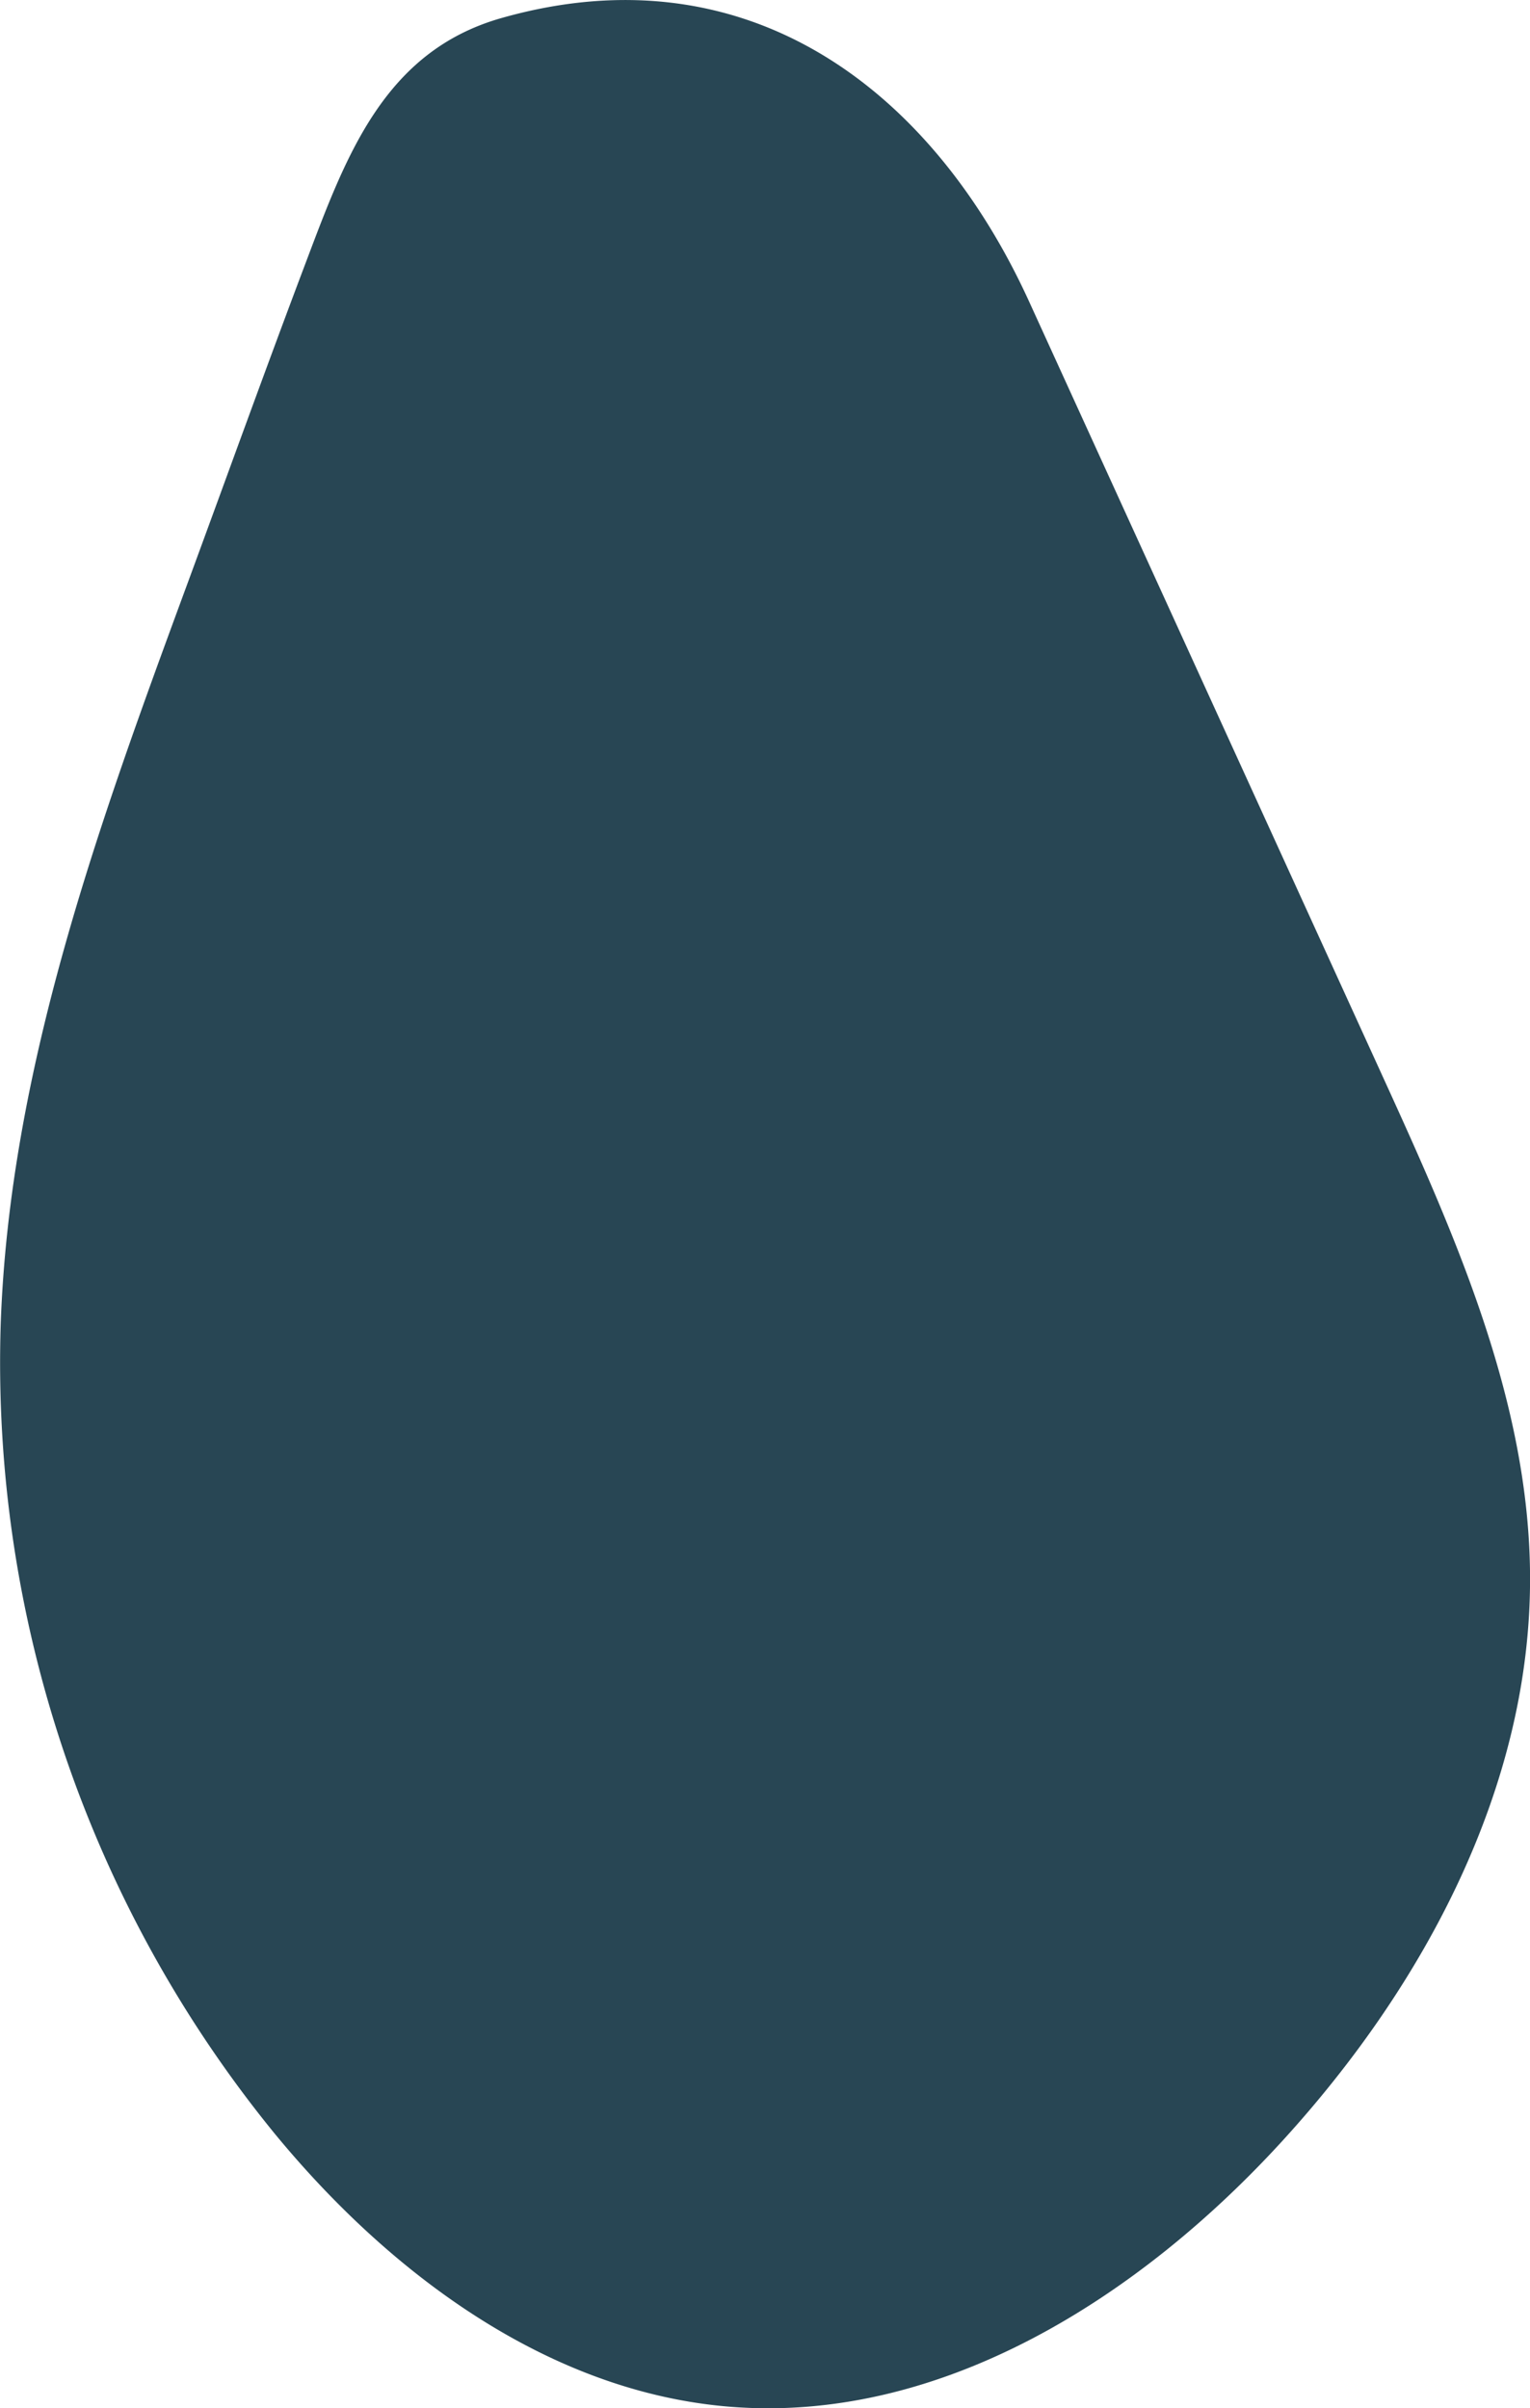 <svg xmlns="http://www.w3.org/2000/svg" width="58.213" height="91.614" viewBox="0 0 58.213 91.614">
  <path id="Path_273" data-name="Path 273" d="M455.13,223.513c-3.361,9.125-6.76,18.441-7.1,28.159a46.4,46.4,0,0,0,10.4,30.764c4.412,5.374,10.477,9.89,17.409,10.424,8.013.617,15.542-4.19,20.961-10.124,5.394-5.907,9.452-13.468,9.418-21.466-.028-6.681-2.855-12.991-5.629-19.069l-13.431-29.431c-3.692-8.09-10.743-13.437-20.077-10.784-4.47,1.271-5.914,5.252-7.432,9.271C458.109,215.329,456.635,219.428,455.13,223.513Z" transform="translate(-448.003 -201.299)" fill="#284654"/>
</svg>
